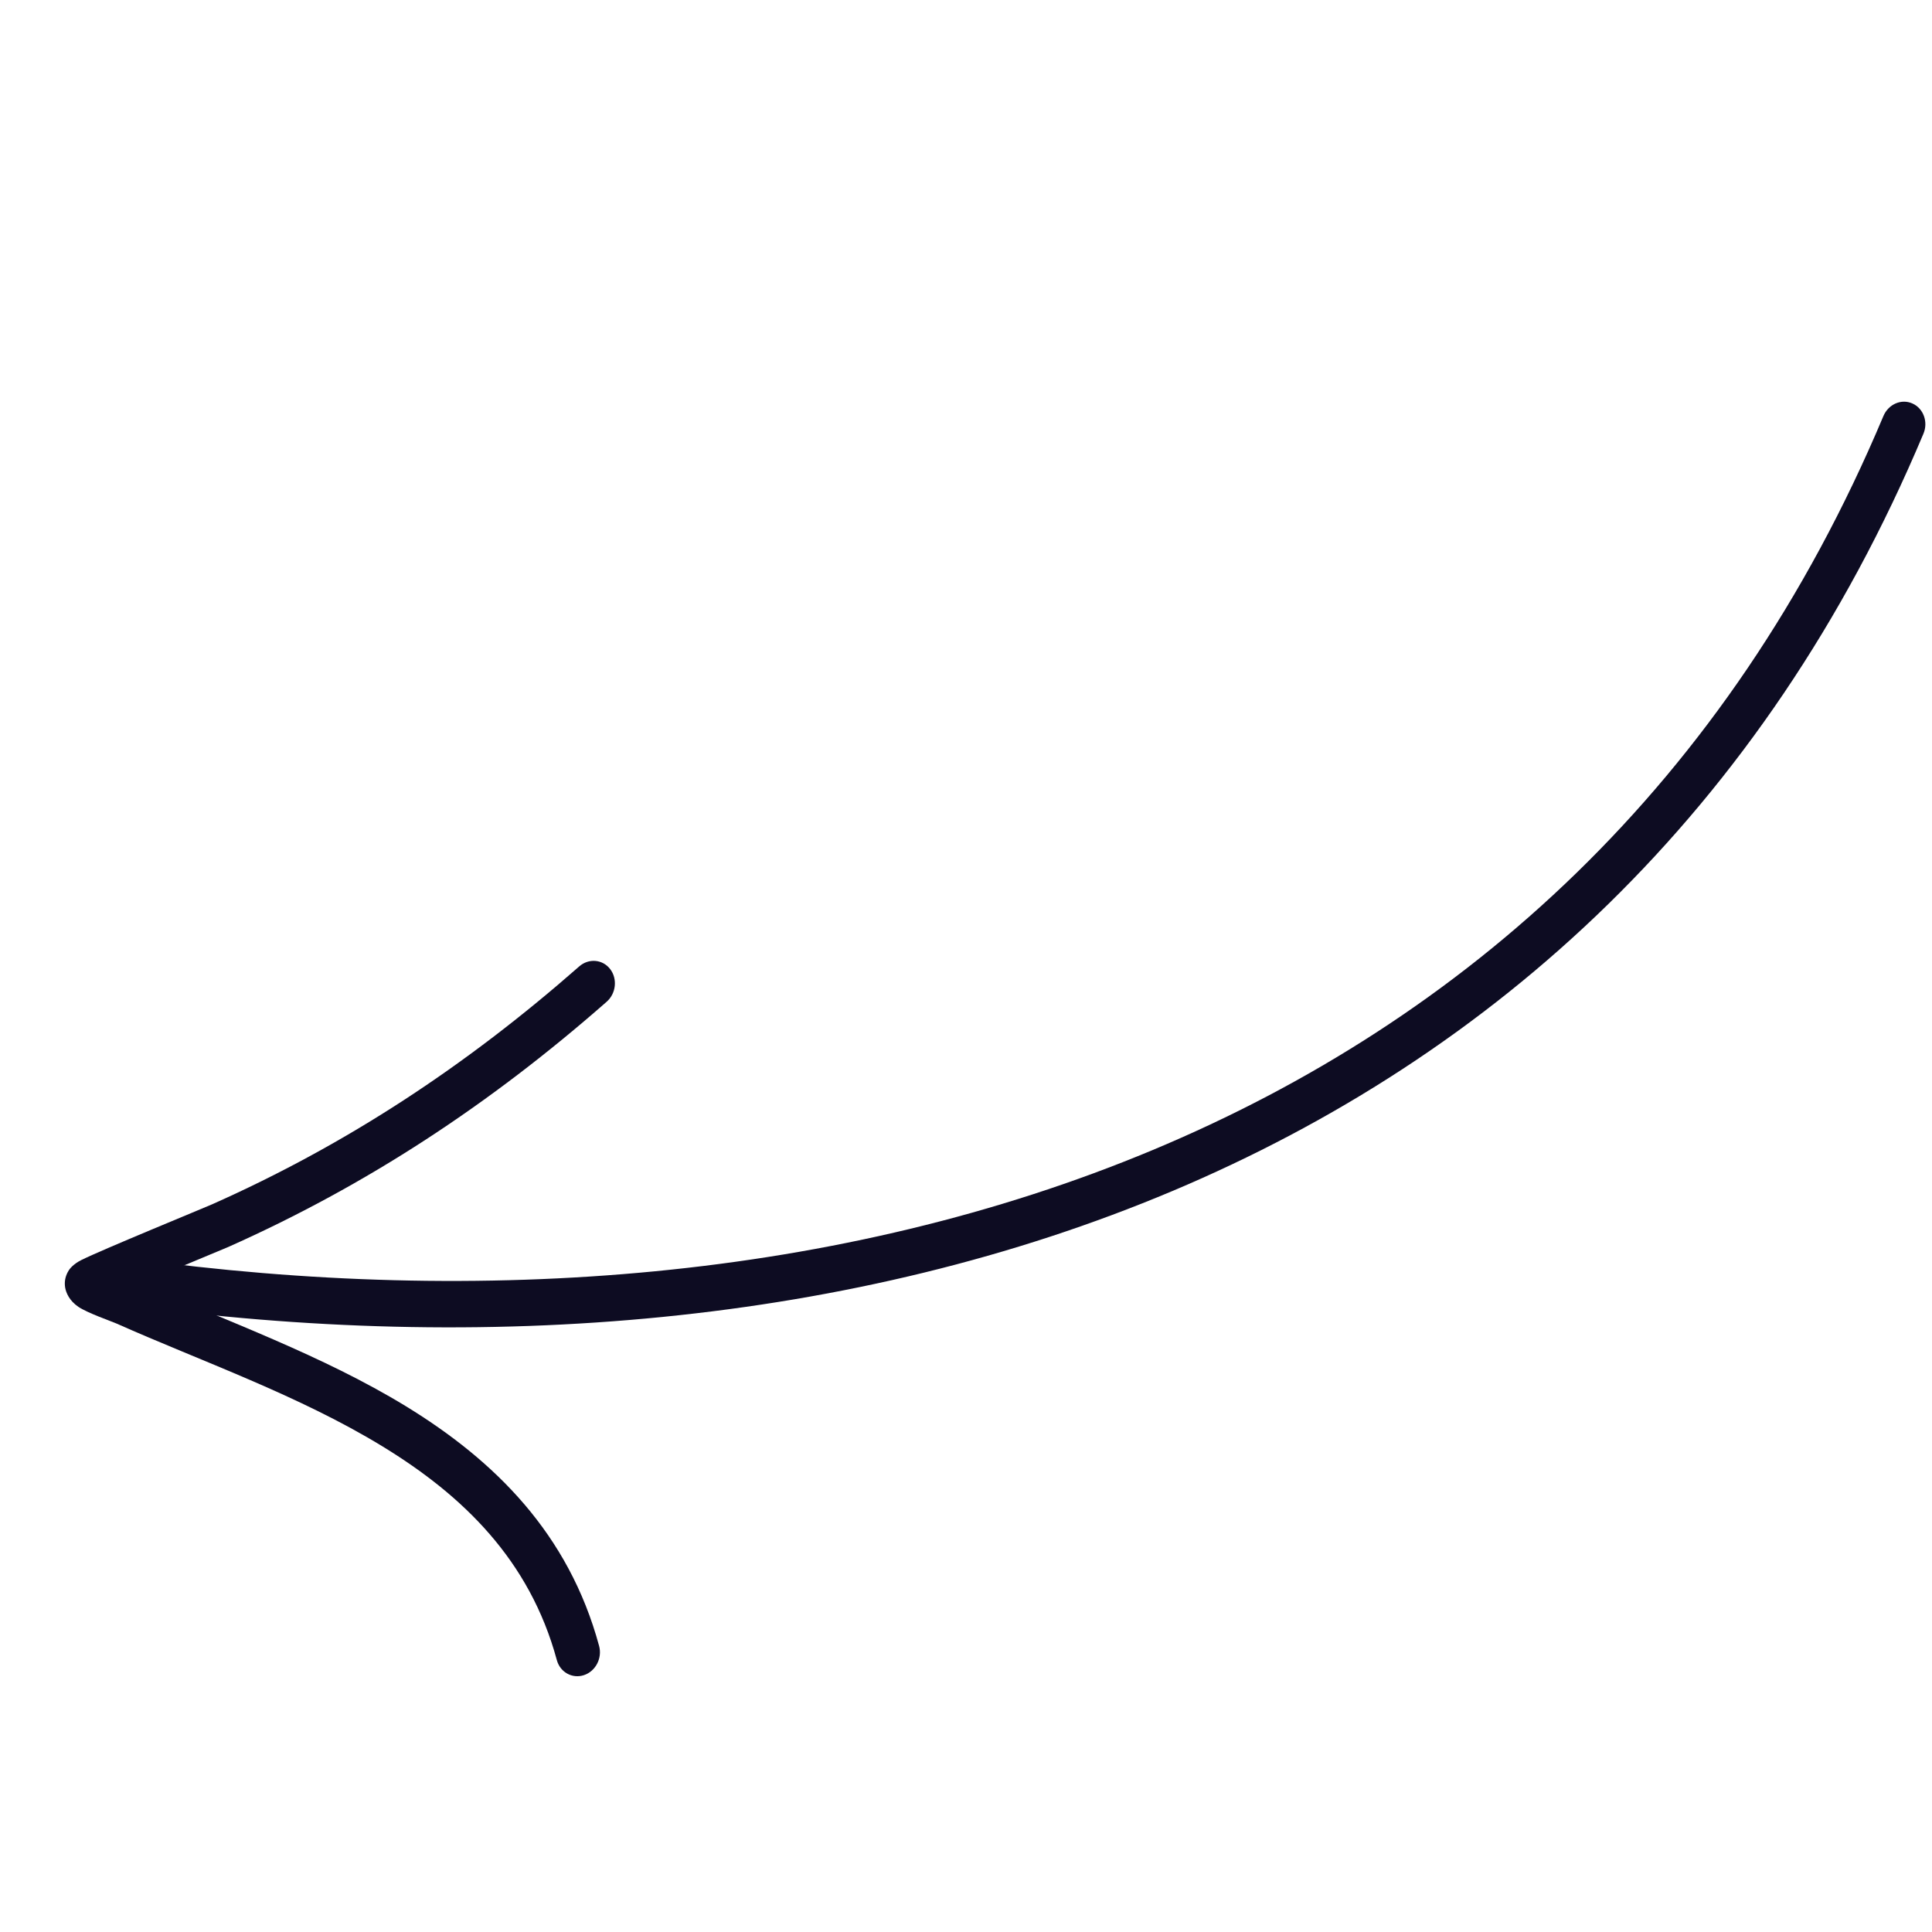 <svg width="43" height="43" viewBox="0 0 43 43" fill="none" xmlns="http://www.w3.org/2000/svg">
<path fill-rule="evenodd" clip-rule="evenodd" d="M41.918 9.261C35.006 25.702 18.423 30.145 2.925 28.012C2.659 27.976 2.407 28.176 2.365 28.459C2.322 28.742 2.503 29.002 2.769 29.038C18.7 31.23 35.704 26.556 42.809 9.654C42.92 9.391 42.81 9.089 42.564 8.98C42.318 8.87 42.029 8.996 41.918 9.261Z" fill="#0D0C22"/>
<path fill-rule="evenodd" clip-rule="evenodd" d="M3.139 28.565C3.945 28.224 4.96 27.807 5.075 27.756C8.166 26.38 10.905 24.577 13.502 22.296C13.713 22.111 13.747 21.784 13.579 21.567C13.411 21.35 13.103 21.324 12.892 21.509C10.374 23.721 7.718 25.471 4.719 26.805C4.544 26.883 2.26 27.819 1.811 28.044C1.626 28.136 1.547 28.247 1.53 28.275C1.438 28.421 1.434 28.555 1.45 28.656C1.469 28.771 1.544 28.951 1.746 29.087C1.959 29.228 2.469 29.403 2.594 29.458C4.479 30.297 6.657 31.056 8.52 32.196C10.296 33.282 11.788 34.715 12.393 36.947C12.466 37.219 12.738 37.369 12.997 37.283C13.257 37.197 13.408 36.905 13.334 36.633C12.658 34.137 11.016 32.51 9.03 31.296C7.178 30.164 5.025 29.395 3.139 28.565Z" fill="#0D0C22"/>
</svg>
